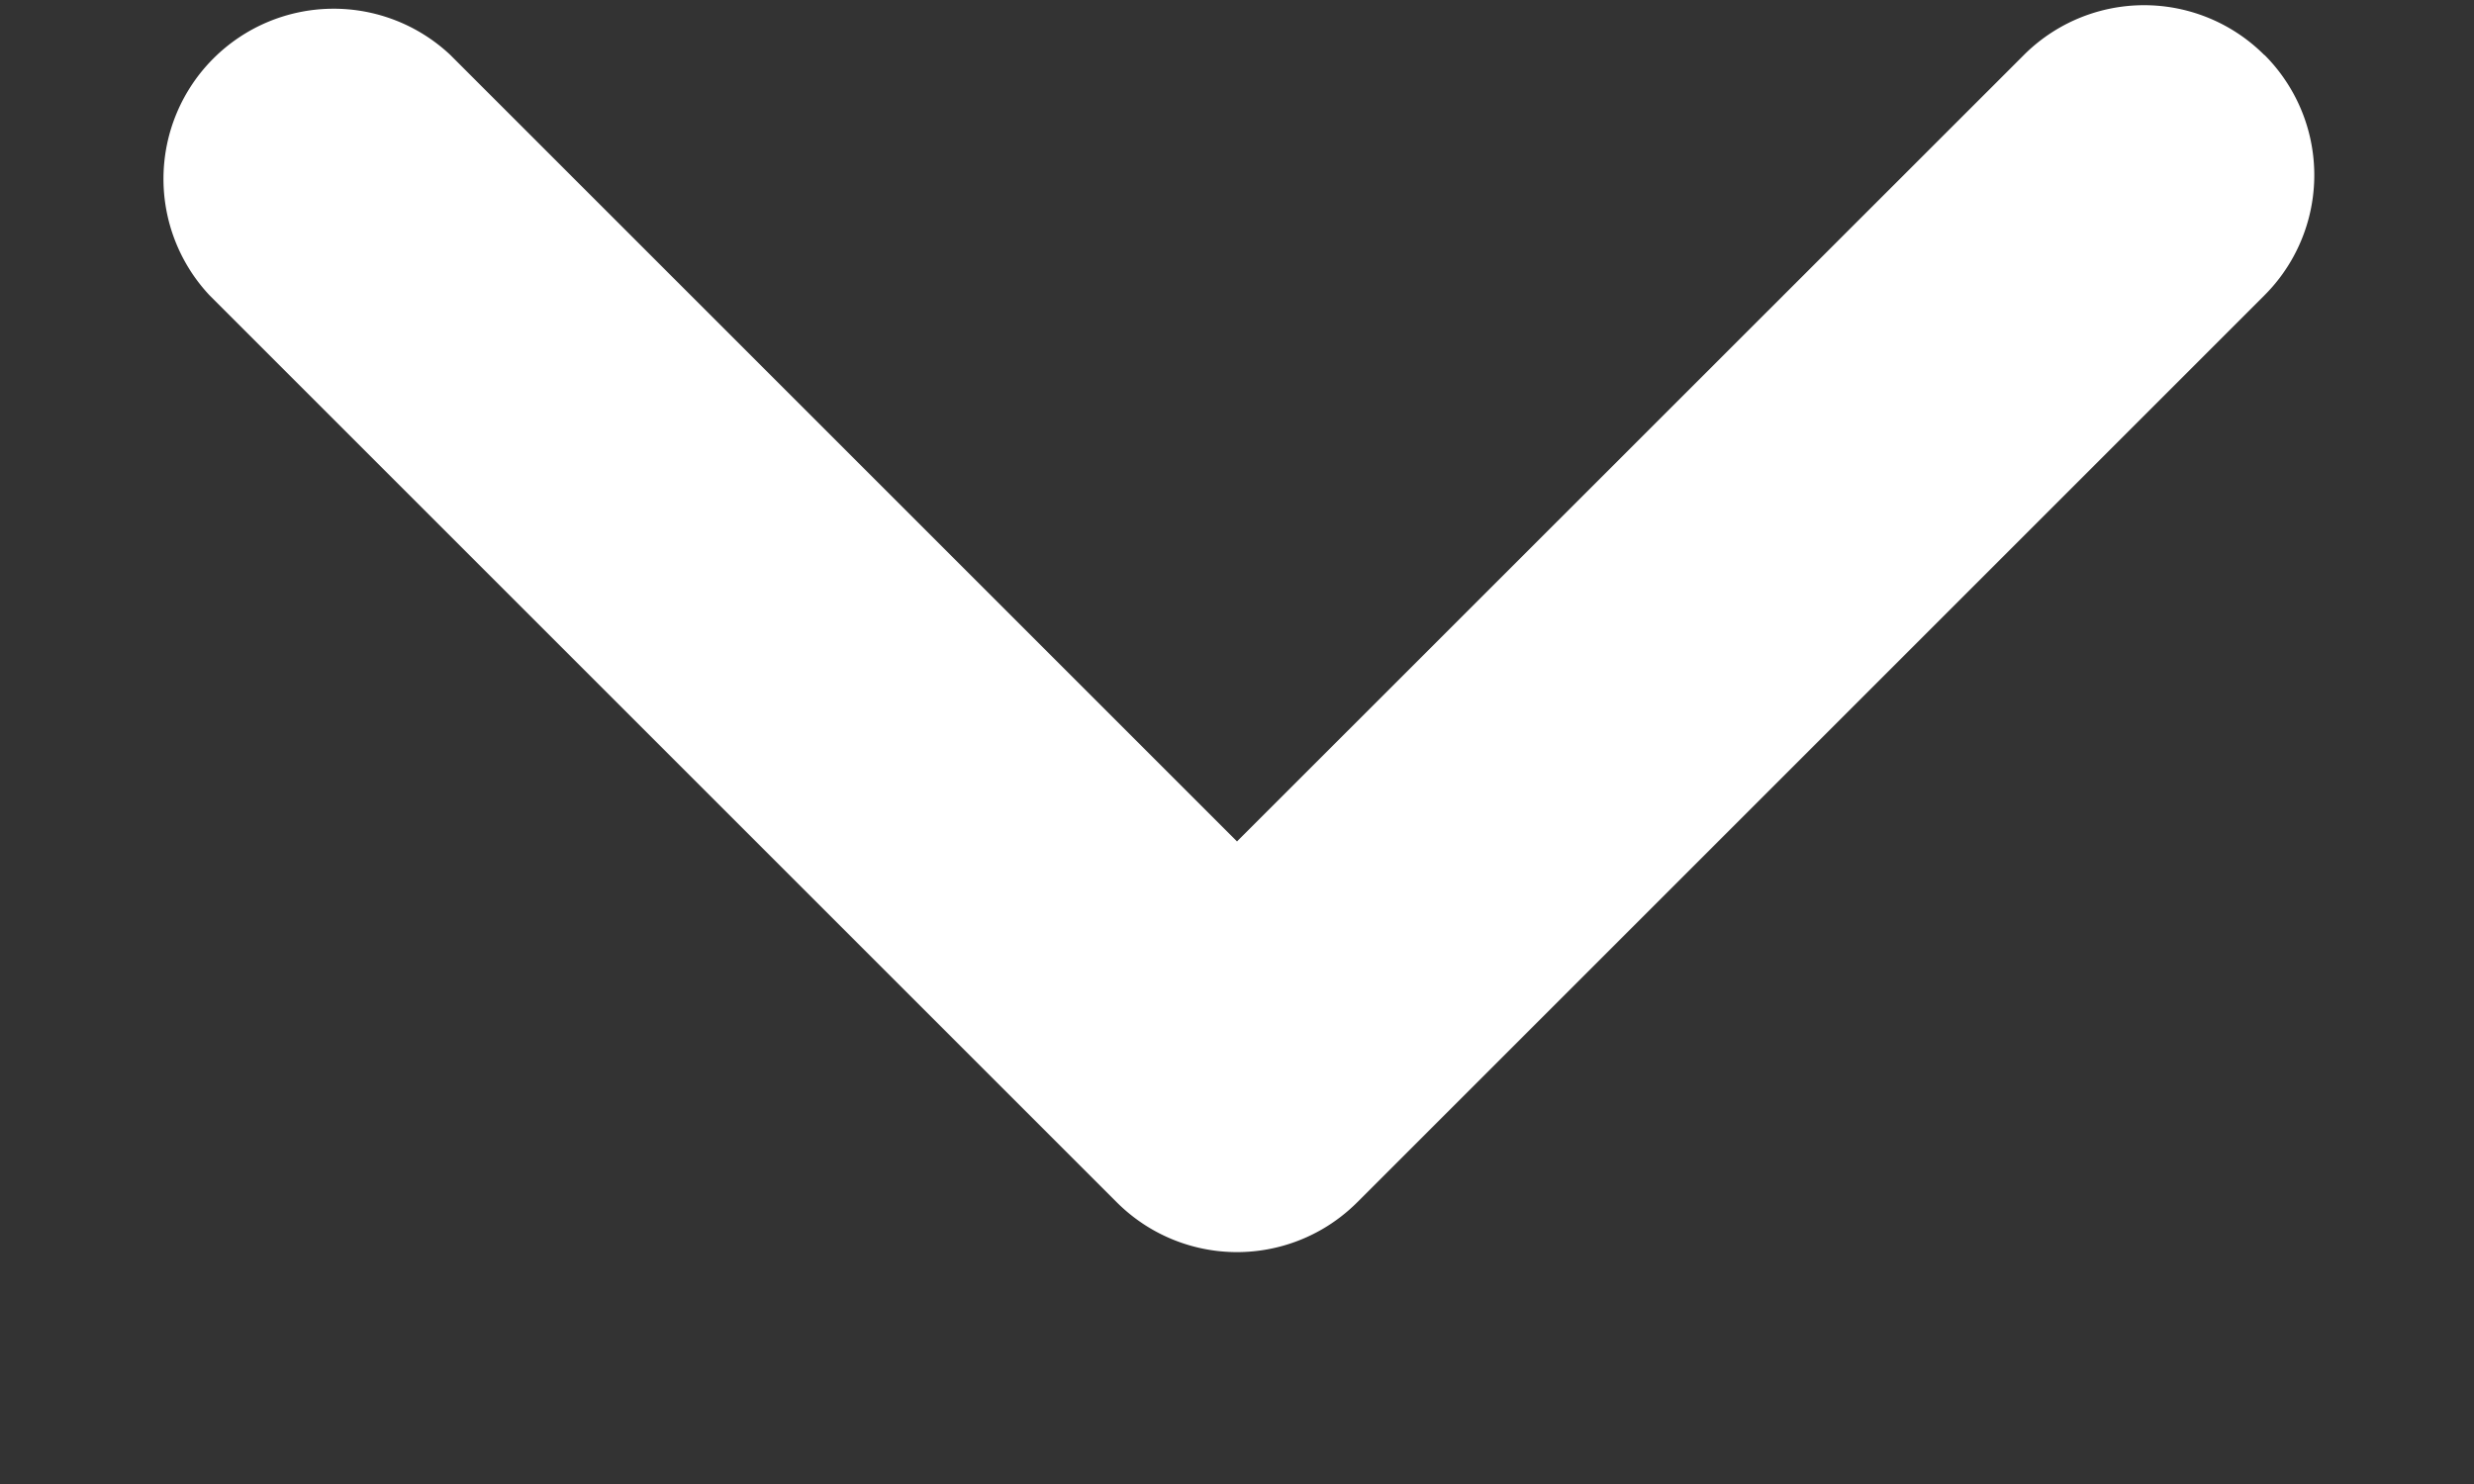 <svg width="10" height="6" fill="none" xmlns="http://www.w3.org/2000/svg"><rect width="100%" height="100%" fill="#333333" stroke="none"/><path fill-rule="evenodd" clip-rule="evenodd" d="M9.153.222a.687.687 0 0 1 0 .972L5.486 4.861a.687.687 0 0 1-.972 0L.847 1.194A.688.688 0 0 1 1.82.222L5 3.402 8.18.223a.687.687 0 0 1 .973 0z" fill="#fff"/></svg>